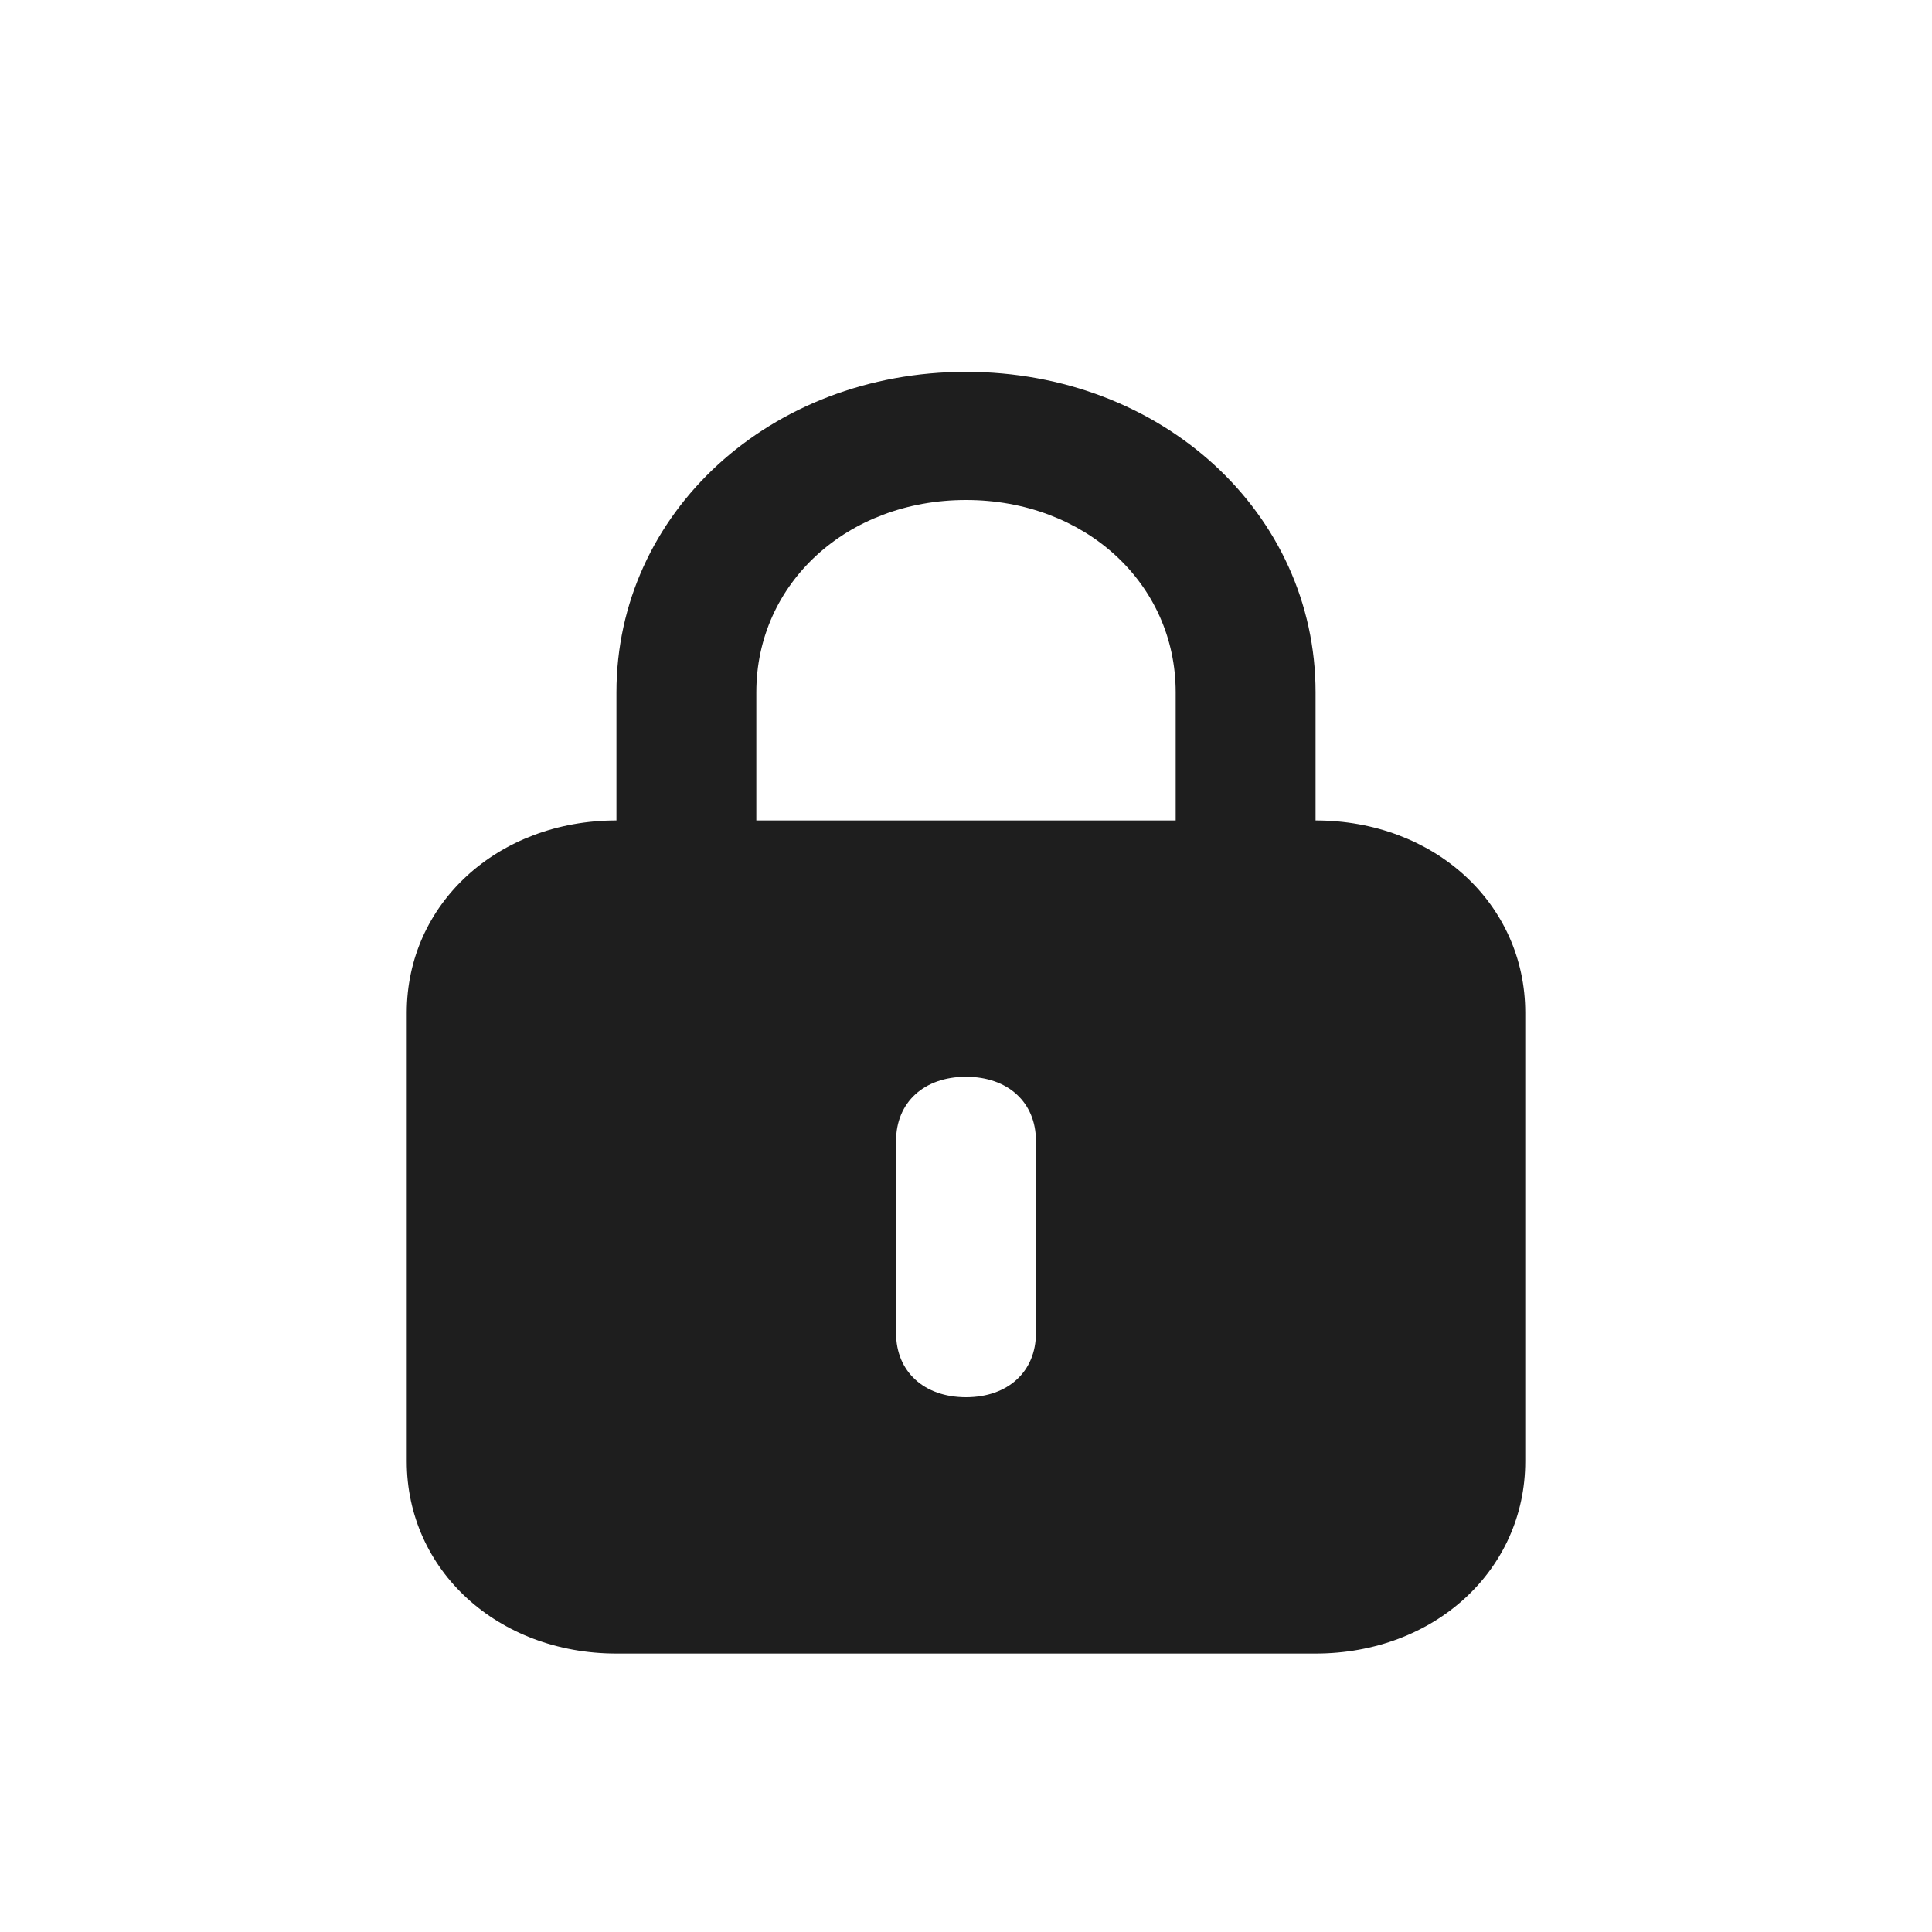<svg width="15" height="15" viewBox="0 0 15 15" fill="none" xmlns="http://www.w3.org/2000/svg">
<path d="M10.214 6.37V5.375C10.214 3.982 9.02 2.887 7.5 2.887C5.98 2.887 4.786 3.982 4.786 5.375V6.37C3.864 6.37 3.158 7.017 3.158 7.863V11.345C3.158 12.191 3.864 12.838 4.786 12.838H10.214C11.136 12.838 11.842 12.191 11.842 11.345V7.863C11.842 7.017 11.136 6.37 10.214 6.37ZM5.872 5.375C5.872 4.529 6.577 3.882 7.5 3.882C8.423 3.882 9.128 4.529 9.128 5.375V6.37H5.872V5.375ZM8.043 10.35C8.043 10.649 7.826 10.848 7.5 10.848C7.174 10.848 6.957 10.649 6.957 10.35V8.858C6.957 8.559 7.174 8.36 7.5 8.36C7.826 8.36 8.043 8.559 8.043 8.858V10.35Z" fill="#1E1E1E"/>
</svg>
